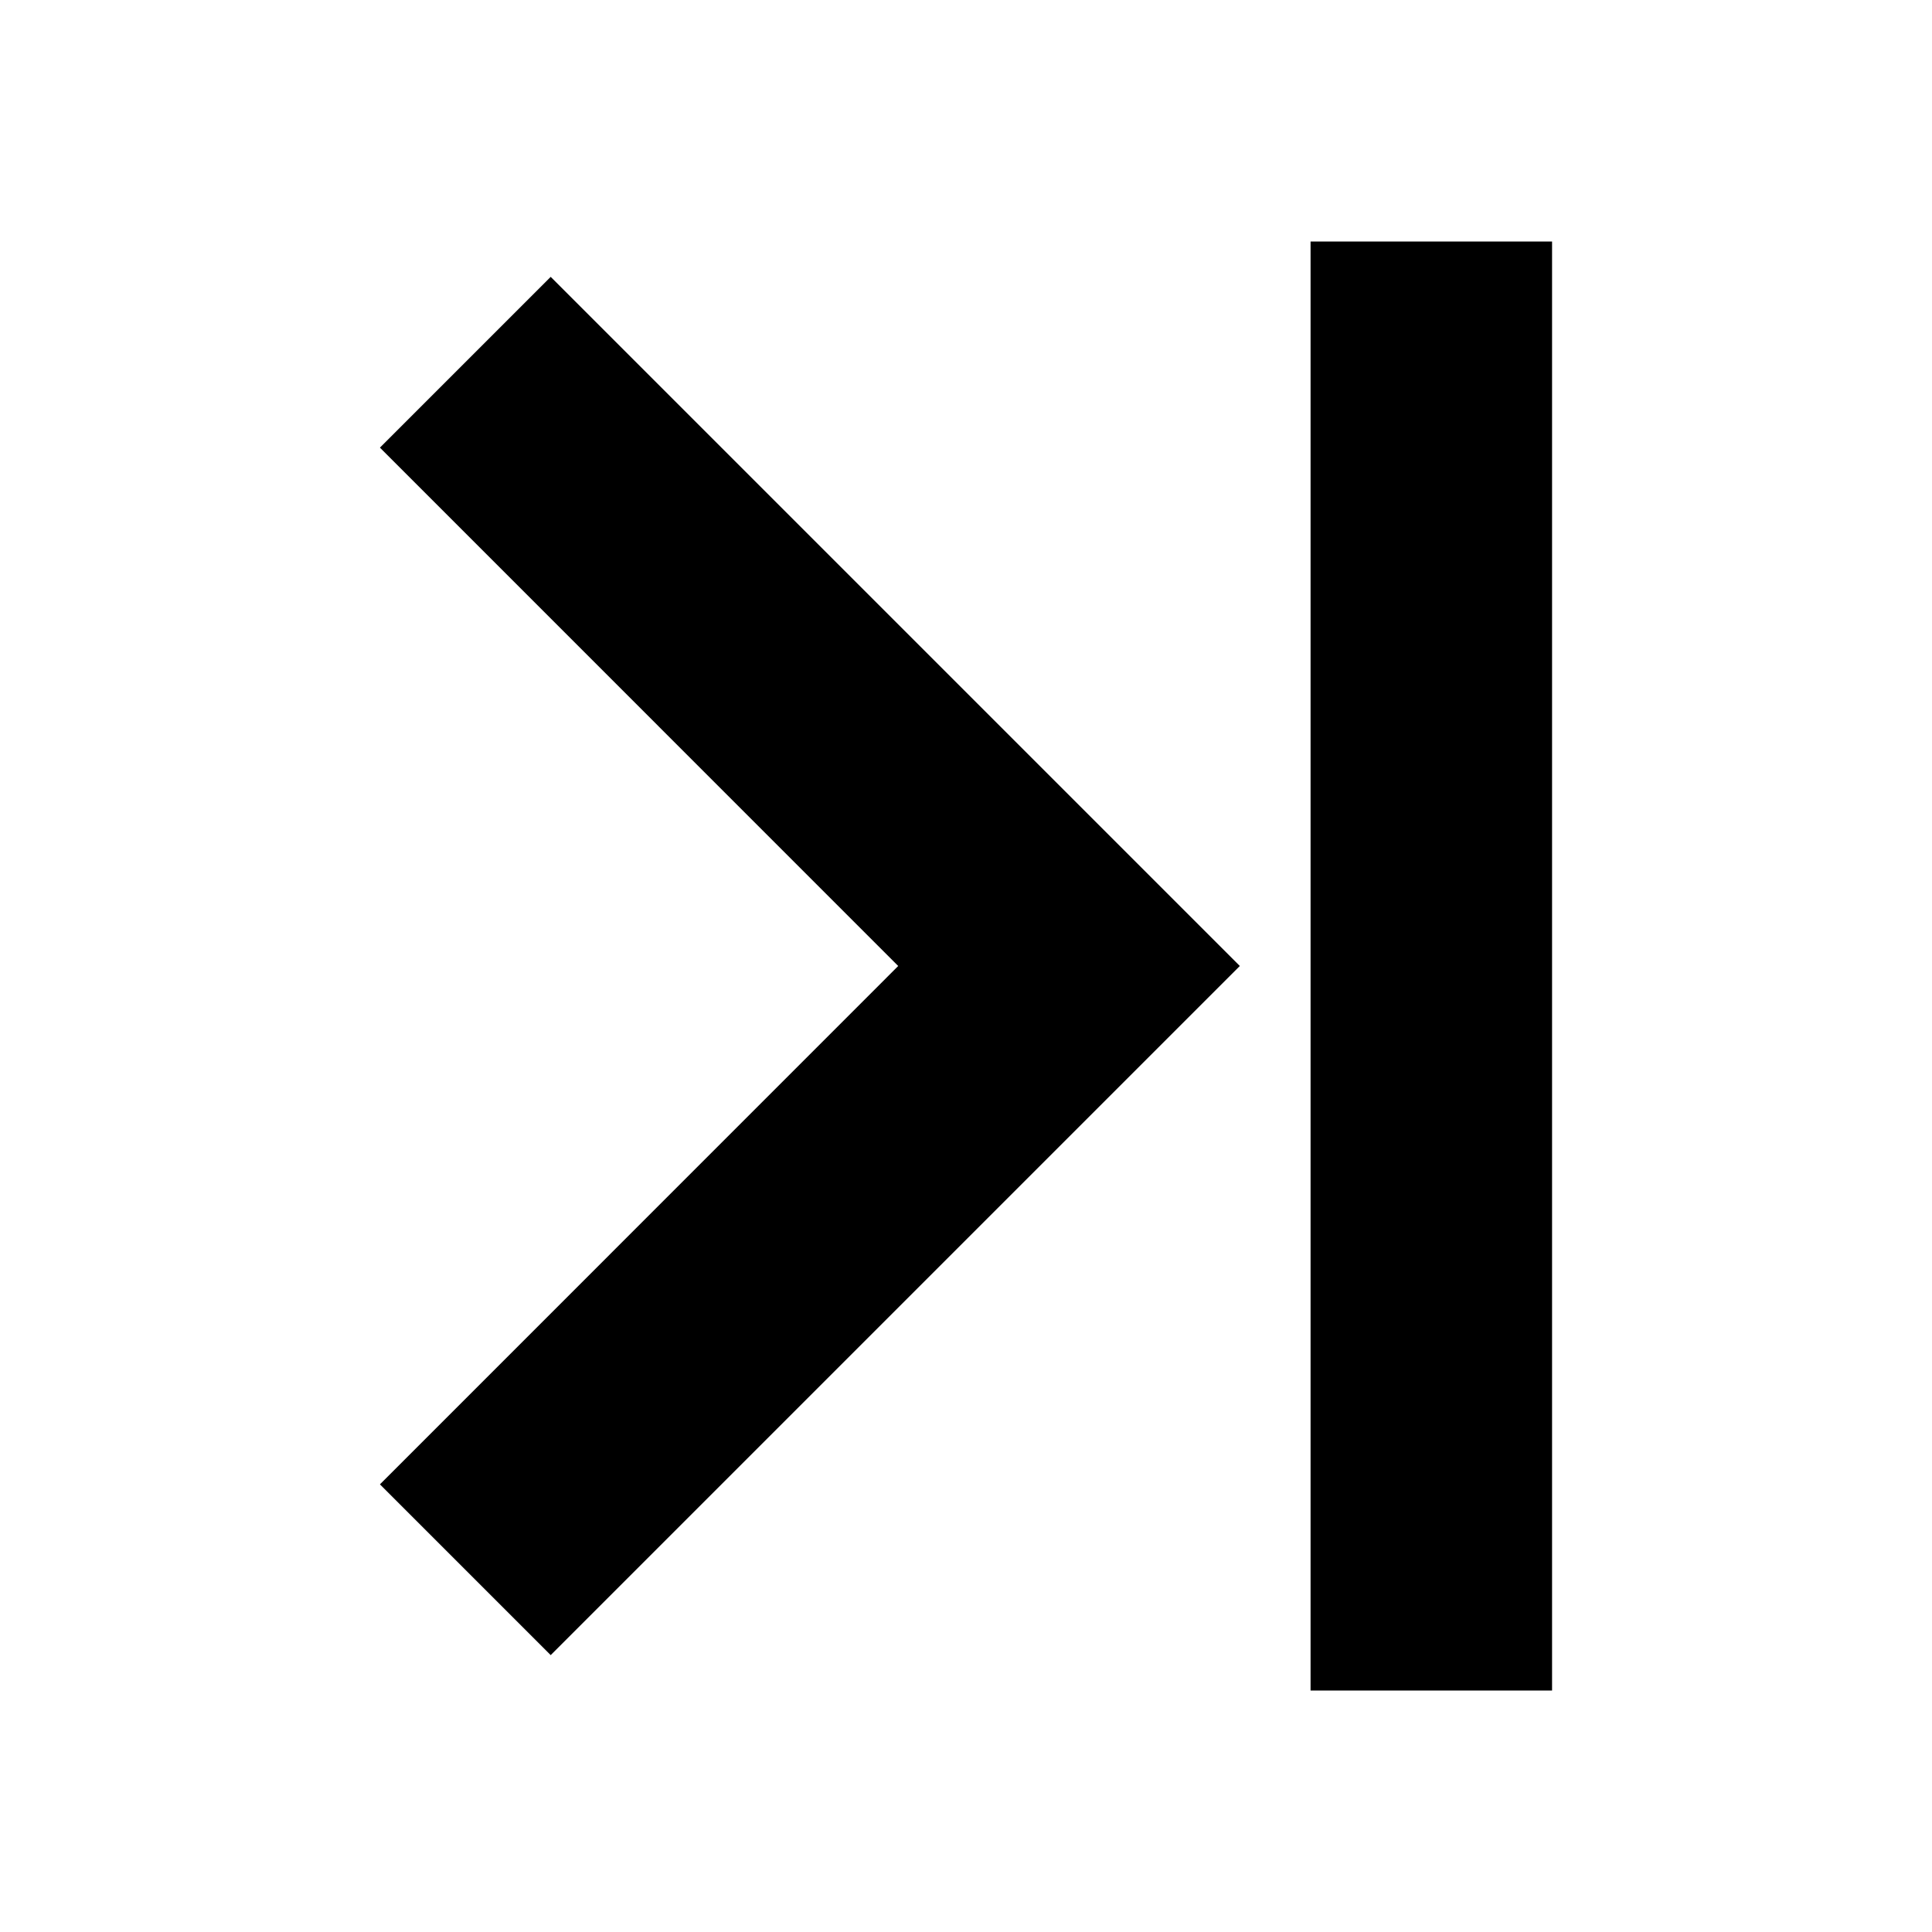 <!-- Generated by IcoMoon.io -->
<svg version="1.1" xmlns="http://www.w3.org/2000/svg" width="512" height="512" viewBox="0 0 512 512">
<title></title>
<g id="icomoon-ignore">
</g>
<path d="M411.314 448h-64v-384h64v384zM145.941 438.627l-45.255-45.255 137.347-137.373-137.347-137.373 45.255-45.255 182.627 182.627-182.627 182.627z"></path>
</svg>
